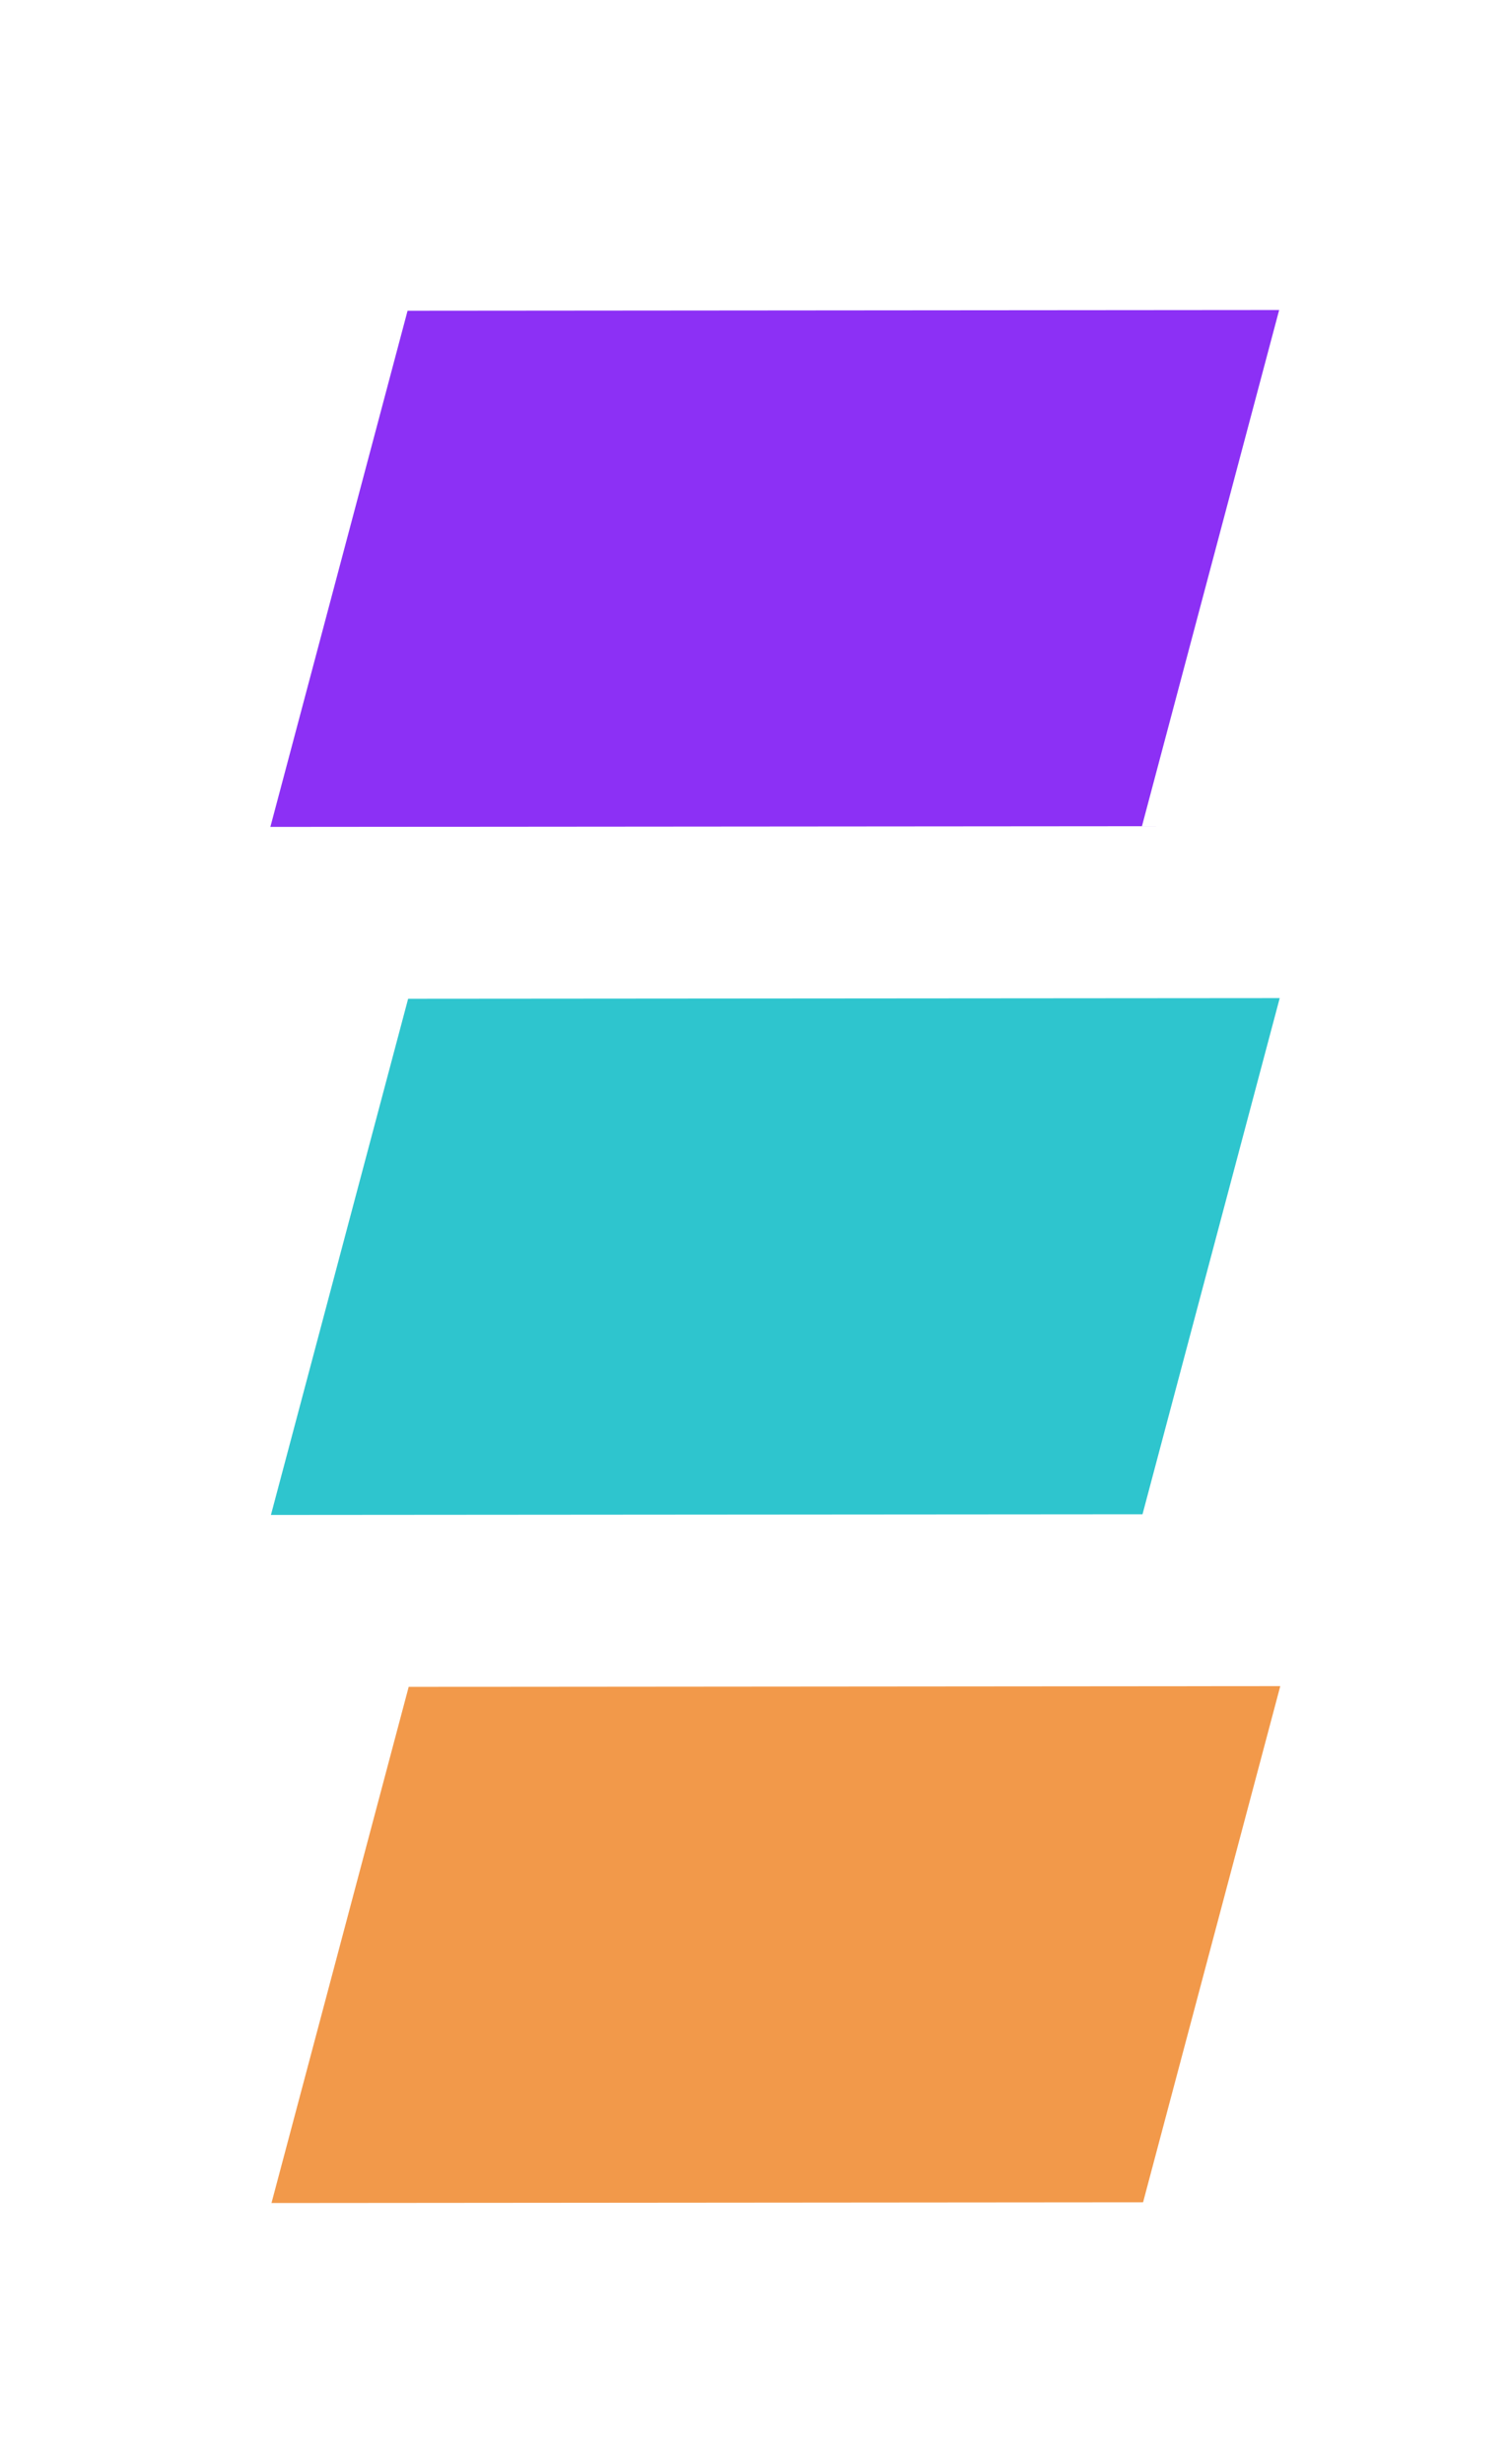 <svg width="27" height="44" viewBox="0 0 27 44" fill="none" xmlns="http://www.w3.org/2000/svg">
                <g clip-path="url(#clip0)" filter="url(#filter0_d)">
                <path d="M7.278 1.549L22.842 1.536L20.392 10.753L4.828 10.766L7.278 1.549Z" fill="#8C30F5"/>
                <path d="M7.288 13.835L22.852 13.823L20.402 23.04L4.838 23.052L7.288 13.835Z" fill="#2EC5CE"/>
                <path d="M7.298 26.122L22.862 26.109L20.412 35.326L4.848 35.339L7.298 26.122Z" fill="#F2994A"/>
                </g>
                <defs>
                <filter id="filter0_d" x="0" y="0" width="27.689" height="44.875" filterUnits="userSpaceOnUse" color-interpolation-filters="sRGB">
                <feFlood flood-opacity="0" result="BackgroundImageFix"/>
                <feColorMatrix in="SourceAlpha" type="matrix" values="0 0 0 0 0 0 0 0 0 0 0 0 0 0 0 0 0 0 127 0"/>
                <feOffset dy="4"/>
                <feGaussianBlur stdDeviation="2"/>
                <feColorMatrix type="matrix" values="0 0 0 0 0 0 0 0 0 0 0 0 0 0 0 0 0 0 0.25 0"/>
                <feBlend mode="normal" in2="BackgroundImageFix" result="effect1_dropShadow"/>
                <feBlend mode="normal" in="SourceGraphic" in2="effect1_dropShadow" result="shape"/>
                </filter>
                <clipPath id="clip0">
                <rect width="19.66" height="36.859" fill="white" transform="translate(4 0.016) rotate(-0.047)"/>
                </clipPath>
                </defs>
                </svg>